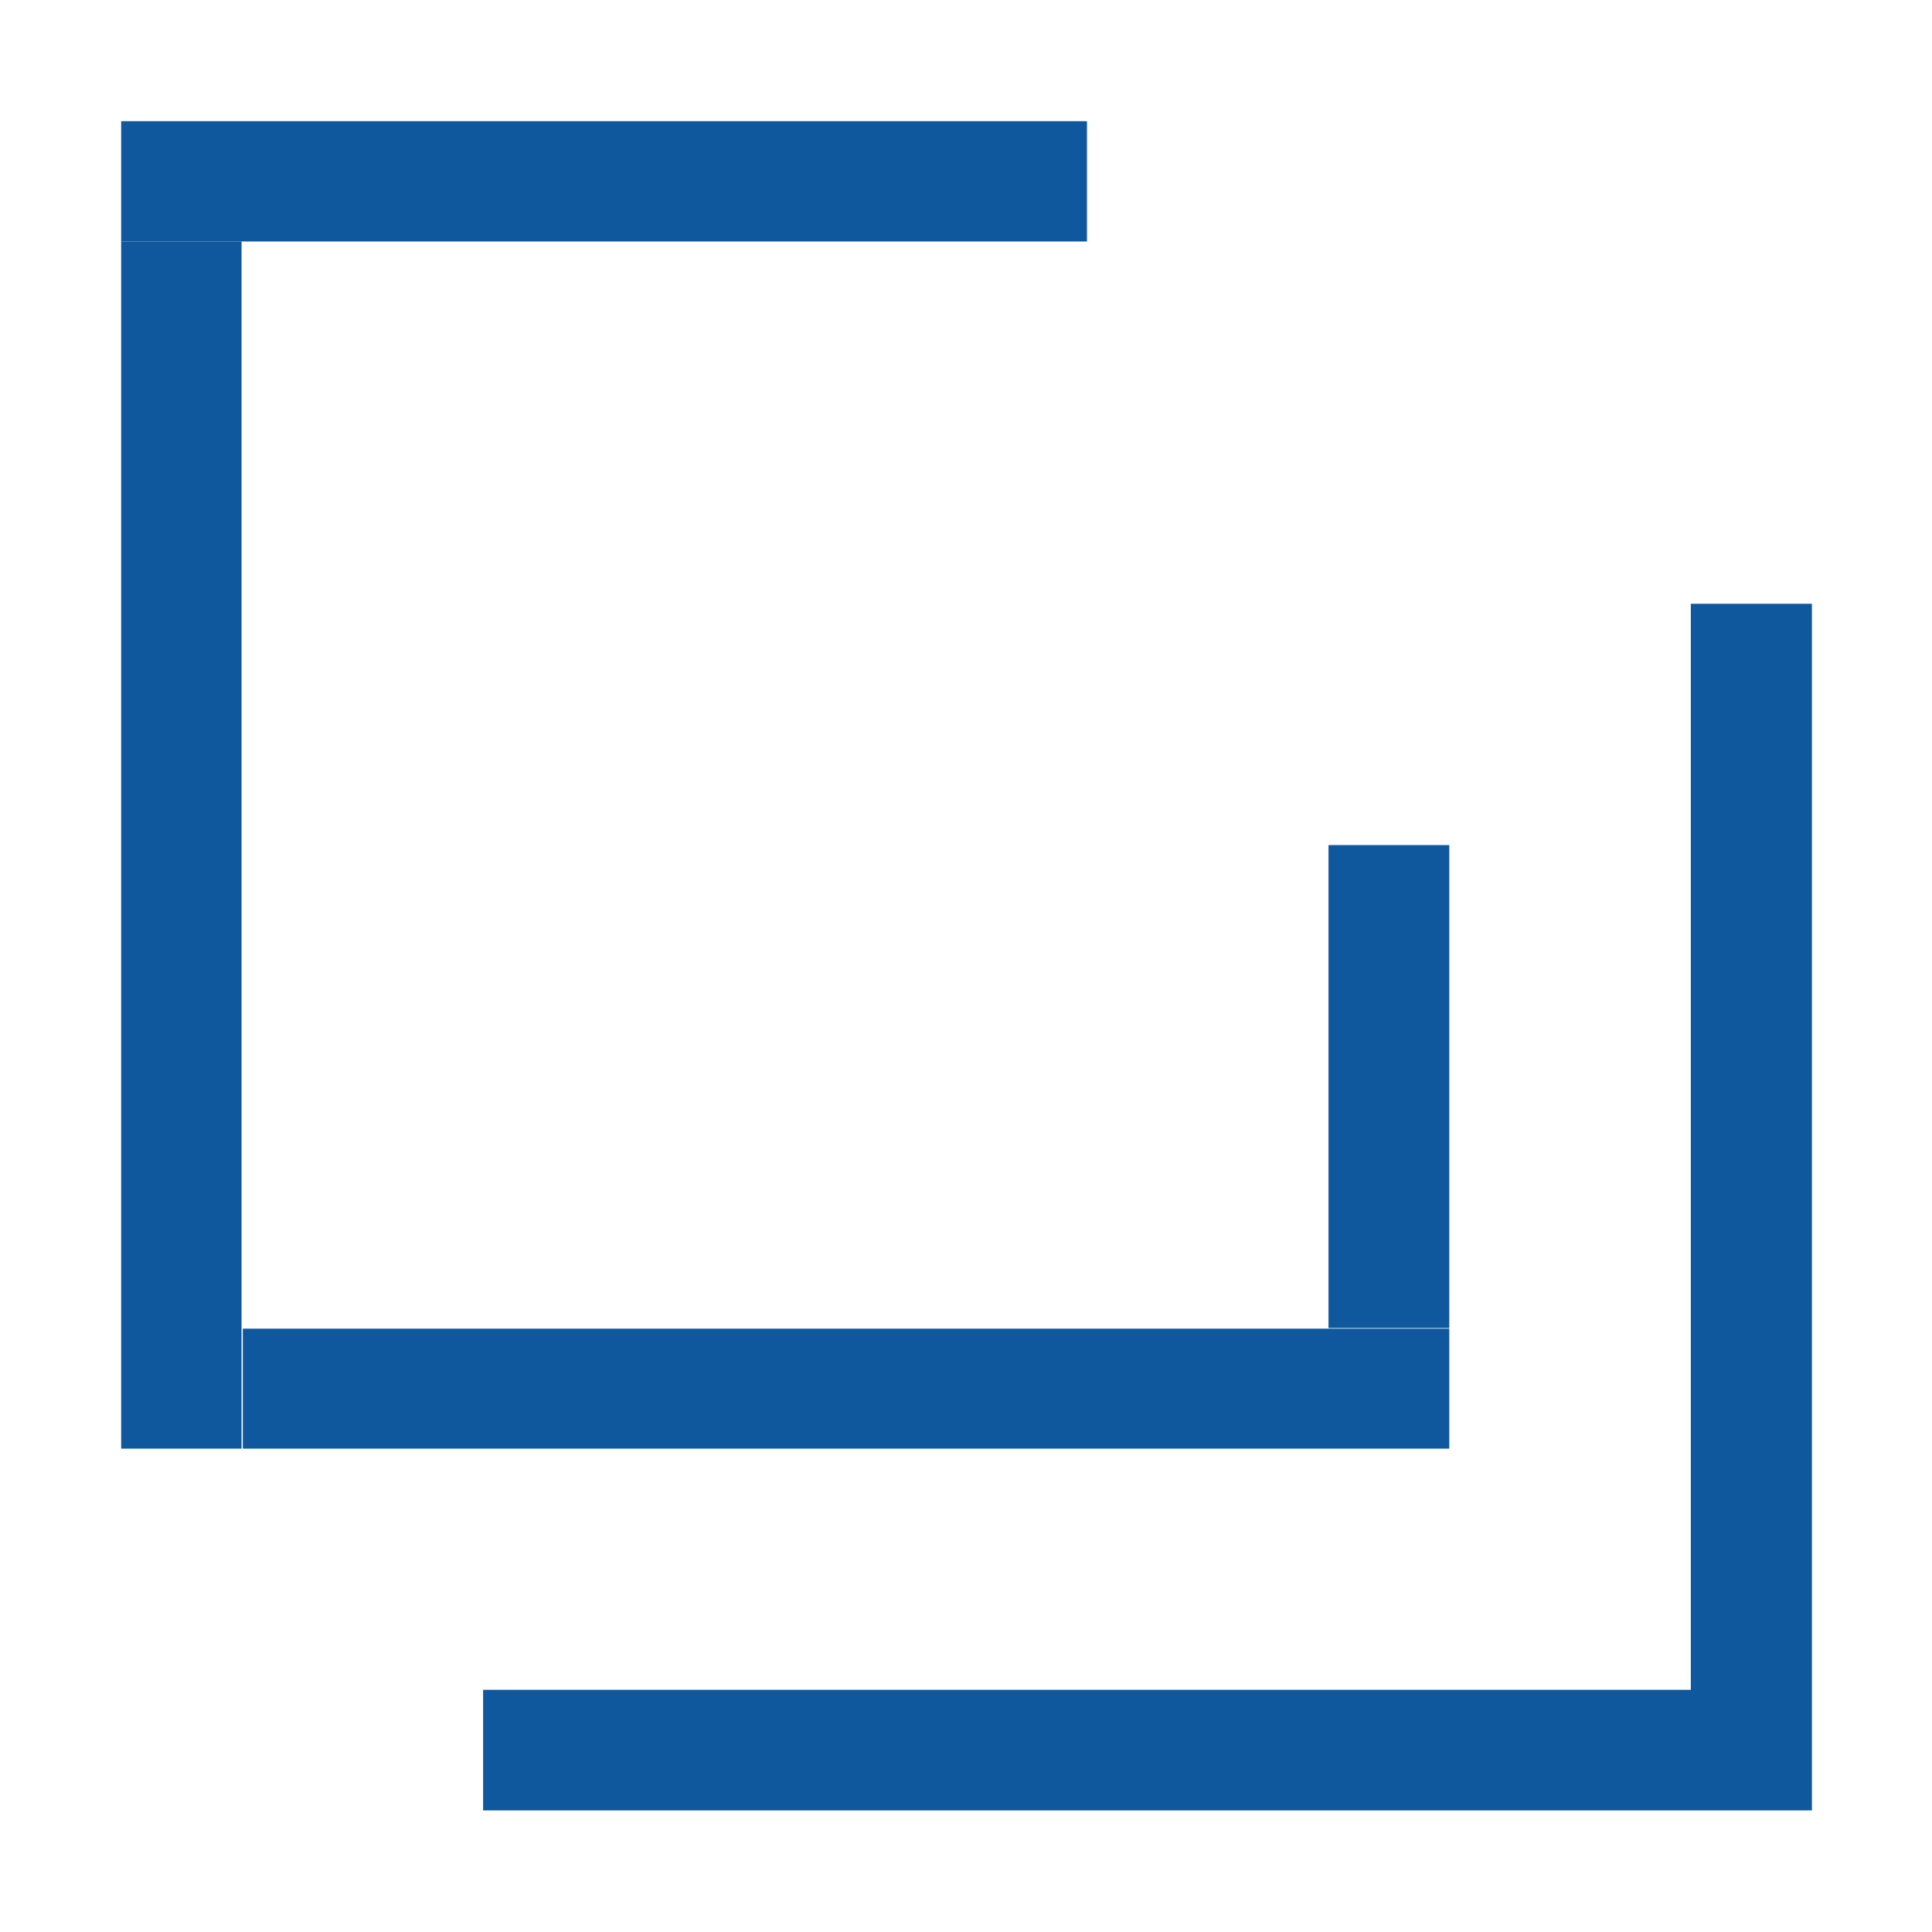 <svg class="icon" width="16" height="16" viewBox="0 0 1024 1024" xmlns="http://www.w3.org/2000/svg"><path d="M64.212 64.223h511.9v63.767h-511.9z" fill="#0f589e"/><path d="M64.212 127.99h63.813v639.812H64.212zm64.48 576.233h639.457v63.579H128.692zm575.445-256.327h64.012v255.987h-64.012zM896.174 319.996h64.181v639.562h-64.181zM256.05 895.639h640.124v63.919H256.05z" fill="#0f589e"/></svg>
